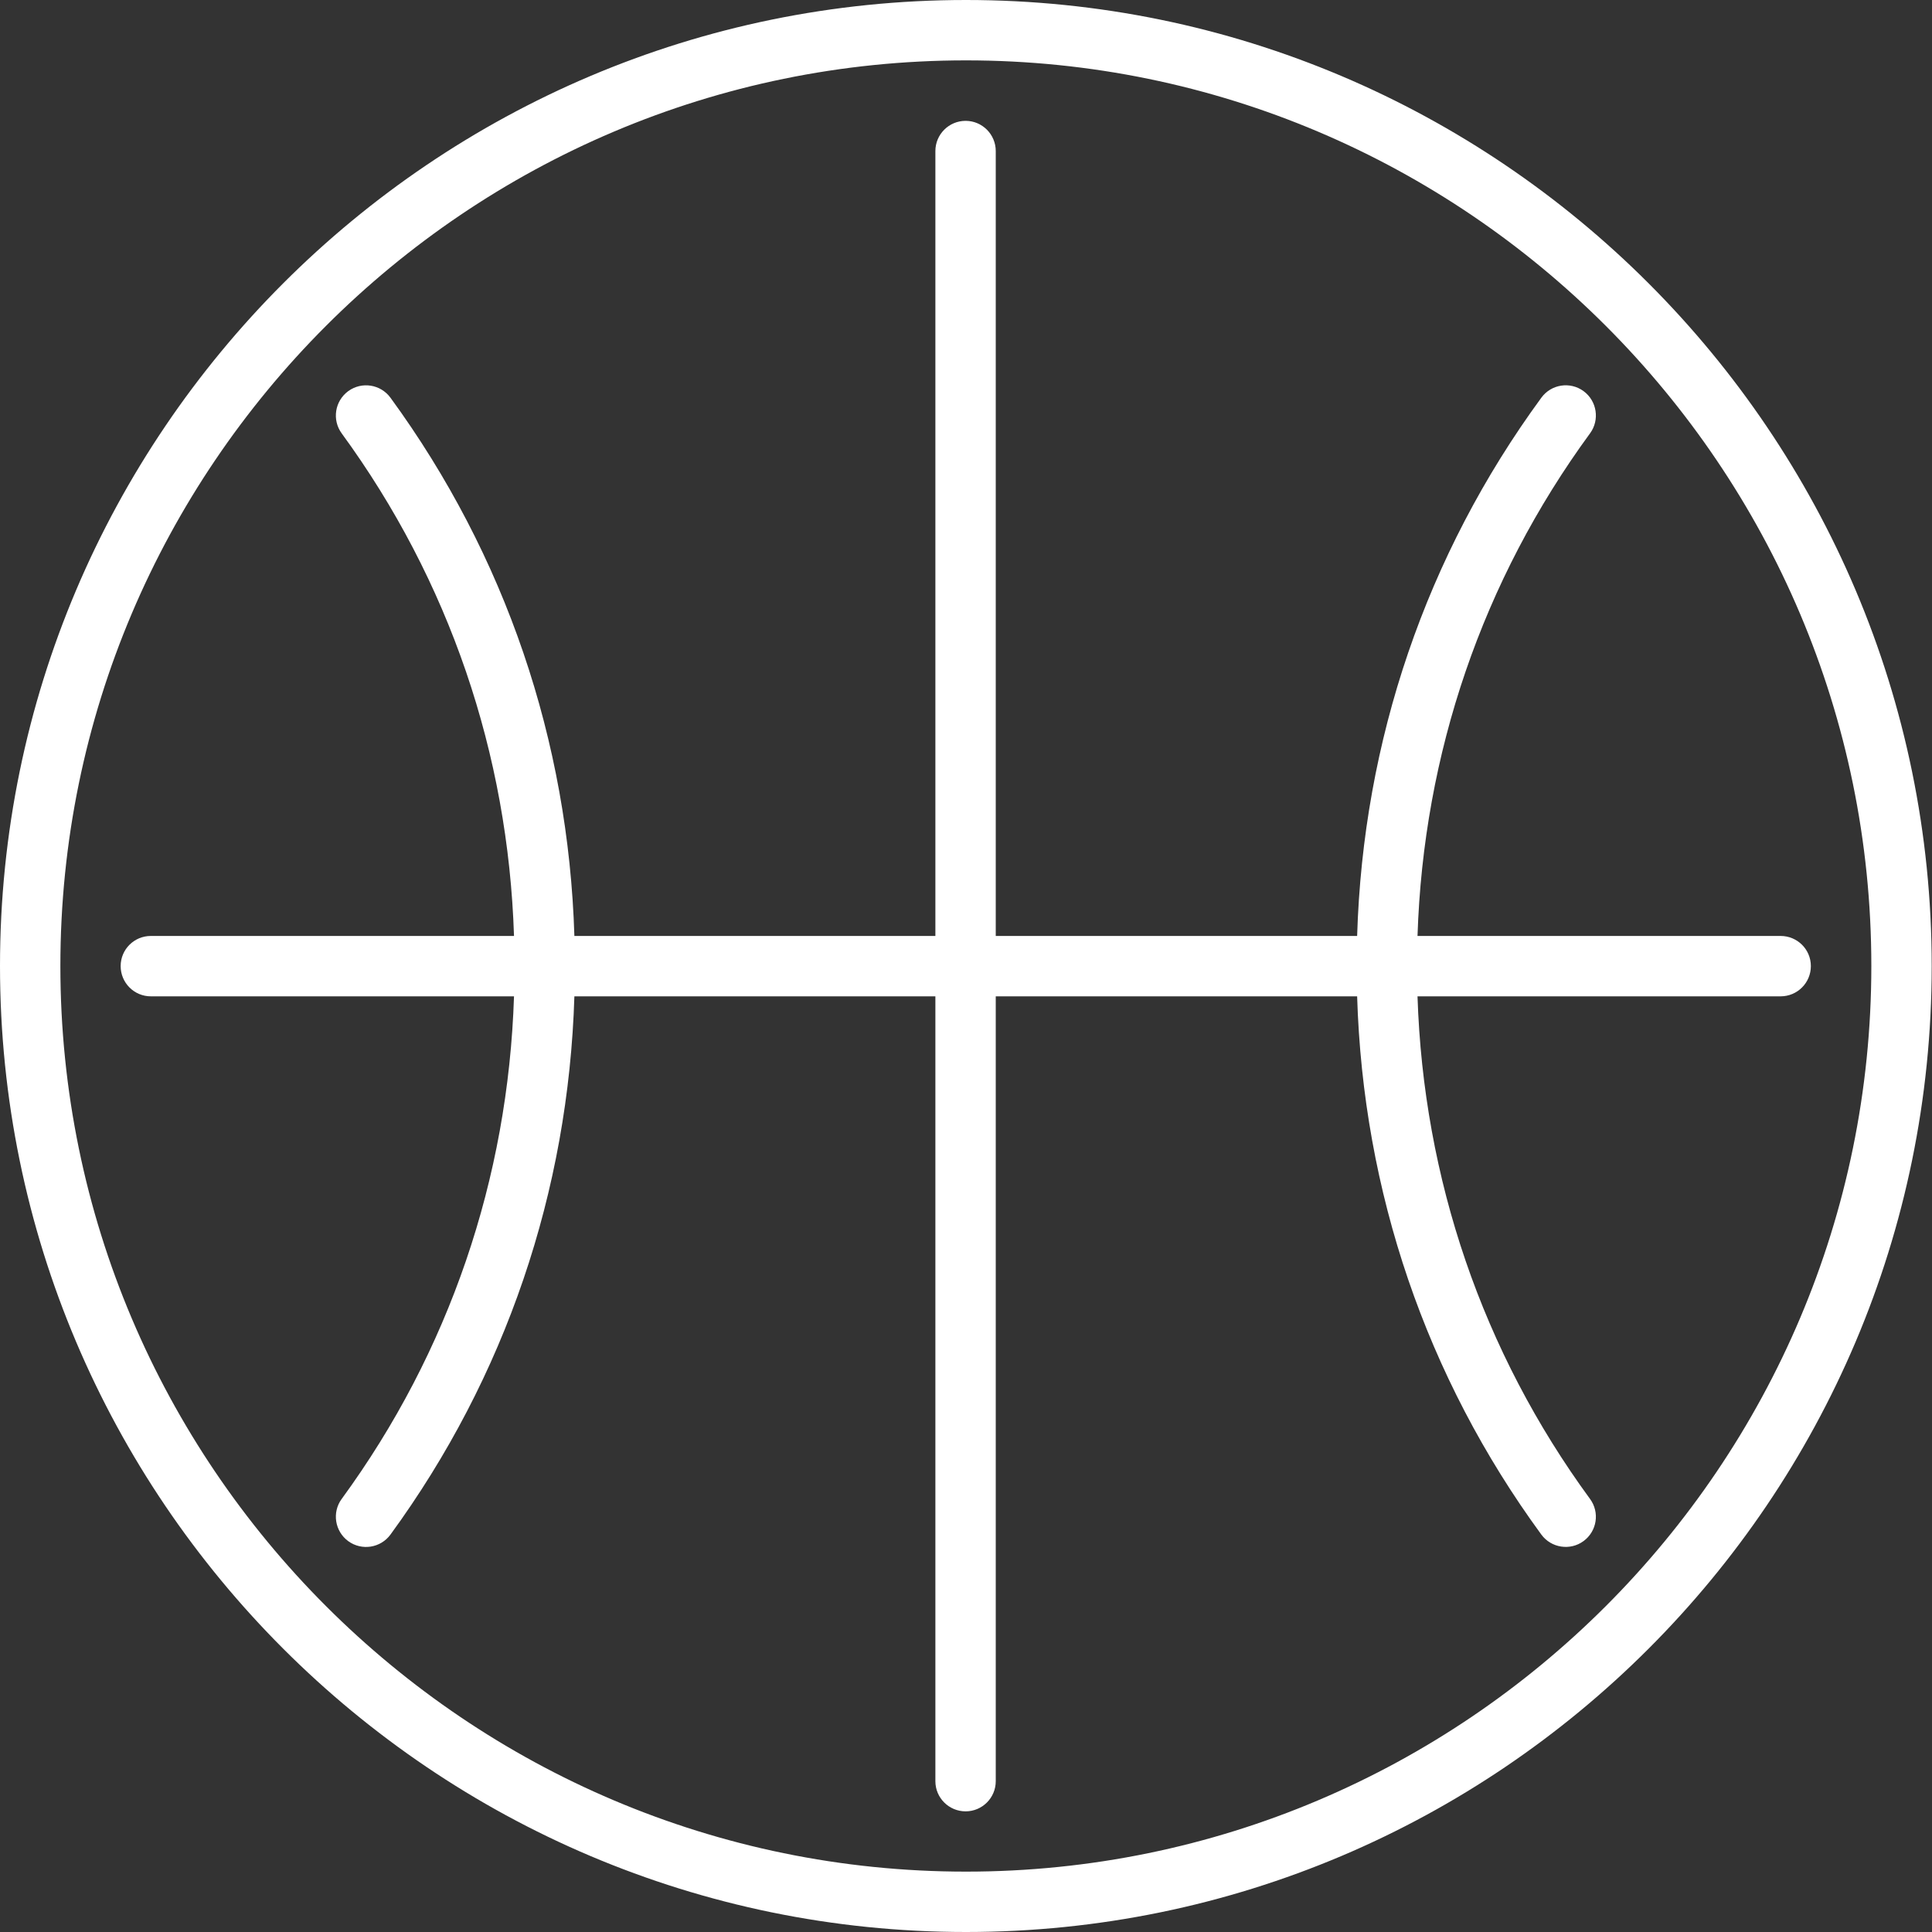 <svg width="20" height="20" viewBox="0 0 20 20" fill="none" xmlns="http://www.w3.org/2000/svg">
<rect x="0" y="0" width="20" height="20" fill="#333333" stroke="none"/>
<path d="M10 20C15.512 20 19.997 15.514 19.997 10C19.997 4.486 15.512 0 10 0C4.486 0 0 4.486 0 10C0 15.514 4.486 20 10 20ZM10 0.625C15.168 0.625 19.372 4.831 19.372 10C19.372 15.169 15.168 19.375 10 19.375C4.831 19.375 0.625 15.169 0.625 10C0.625 4.831 4.831 0.625 10 0.625ZM1.249 10.001C1.249 9.828 1.389 9.689 1.561 9.689H5.321C5.26 7.804 4.651 6.01 3.537 4.486C3.435 4.346 3.466 4.151 3.605 4.049C3.745 3.947 3.94 3.978 4.042 4.117C5.234 5.749 5.884 7.67 5.946 9.689H9.683V1.564C9.683 1.391 9.823 1.251 9.996 1.251C10.168 1.251 10.308 1.391 10.308 1.564V9.689H14.049C14.11 7.669 14.762 5.747 15.956 4.117C16.058 3.977 16.254 3.947 16.393 4.049C16.532 4.151 16.562 4.347 16.46 4.486C15.345 6.009 14.735 7.802 14.674 9.689H18.433C18.606 9.689 18.746 9.828 18.746 10.001C18.746 10.174 18.606 10.314 18.433 10.314H14.674C14.735 12.2 15.345 13.994 16.46 15.517C16.562 15.656 16.532 15.851 16.393 15.953C16.255 16.055 16.058 16.025 15.956 15.886C14.762 14.255 14.11 12.334 14.049 10.314H10.308V18.439C10.308 18.611 10.168 18.751 9.996 18.751C9.823 18.751 9.683 18.611 9.683 18.439V10.314H5.946C5.884 12.332 5.234 14.254 4.042 15.886C3.939 16.026 3.744 16.055 3.605 15.954C3.466 15.852 3.435 15.656 3.537 15.517C4.651 13.993 5.26 12.199 5.321 10.314H1.561C1.389 10.314 1.249 10.174 1.249 10.001Z" fill="white"/>
</svg>
